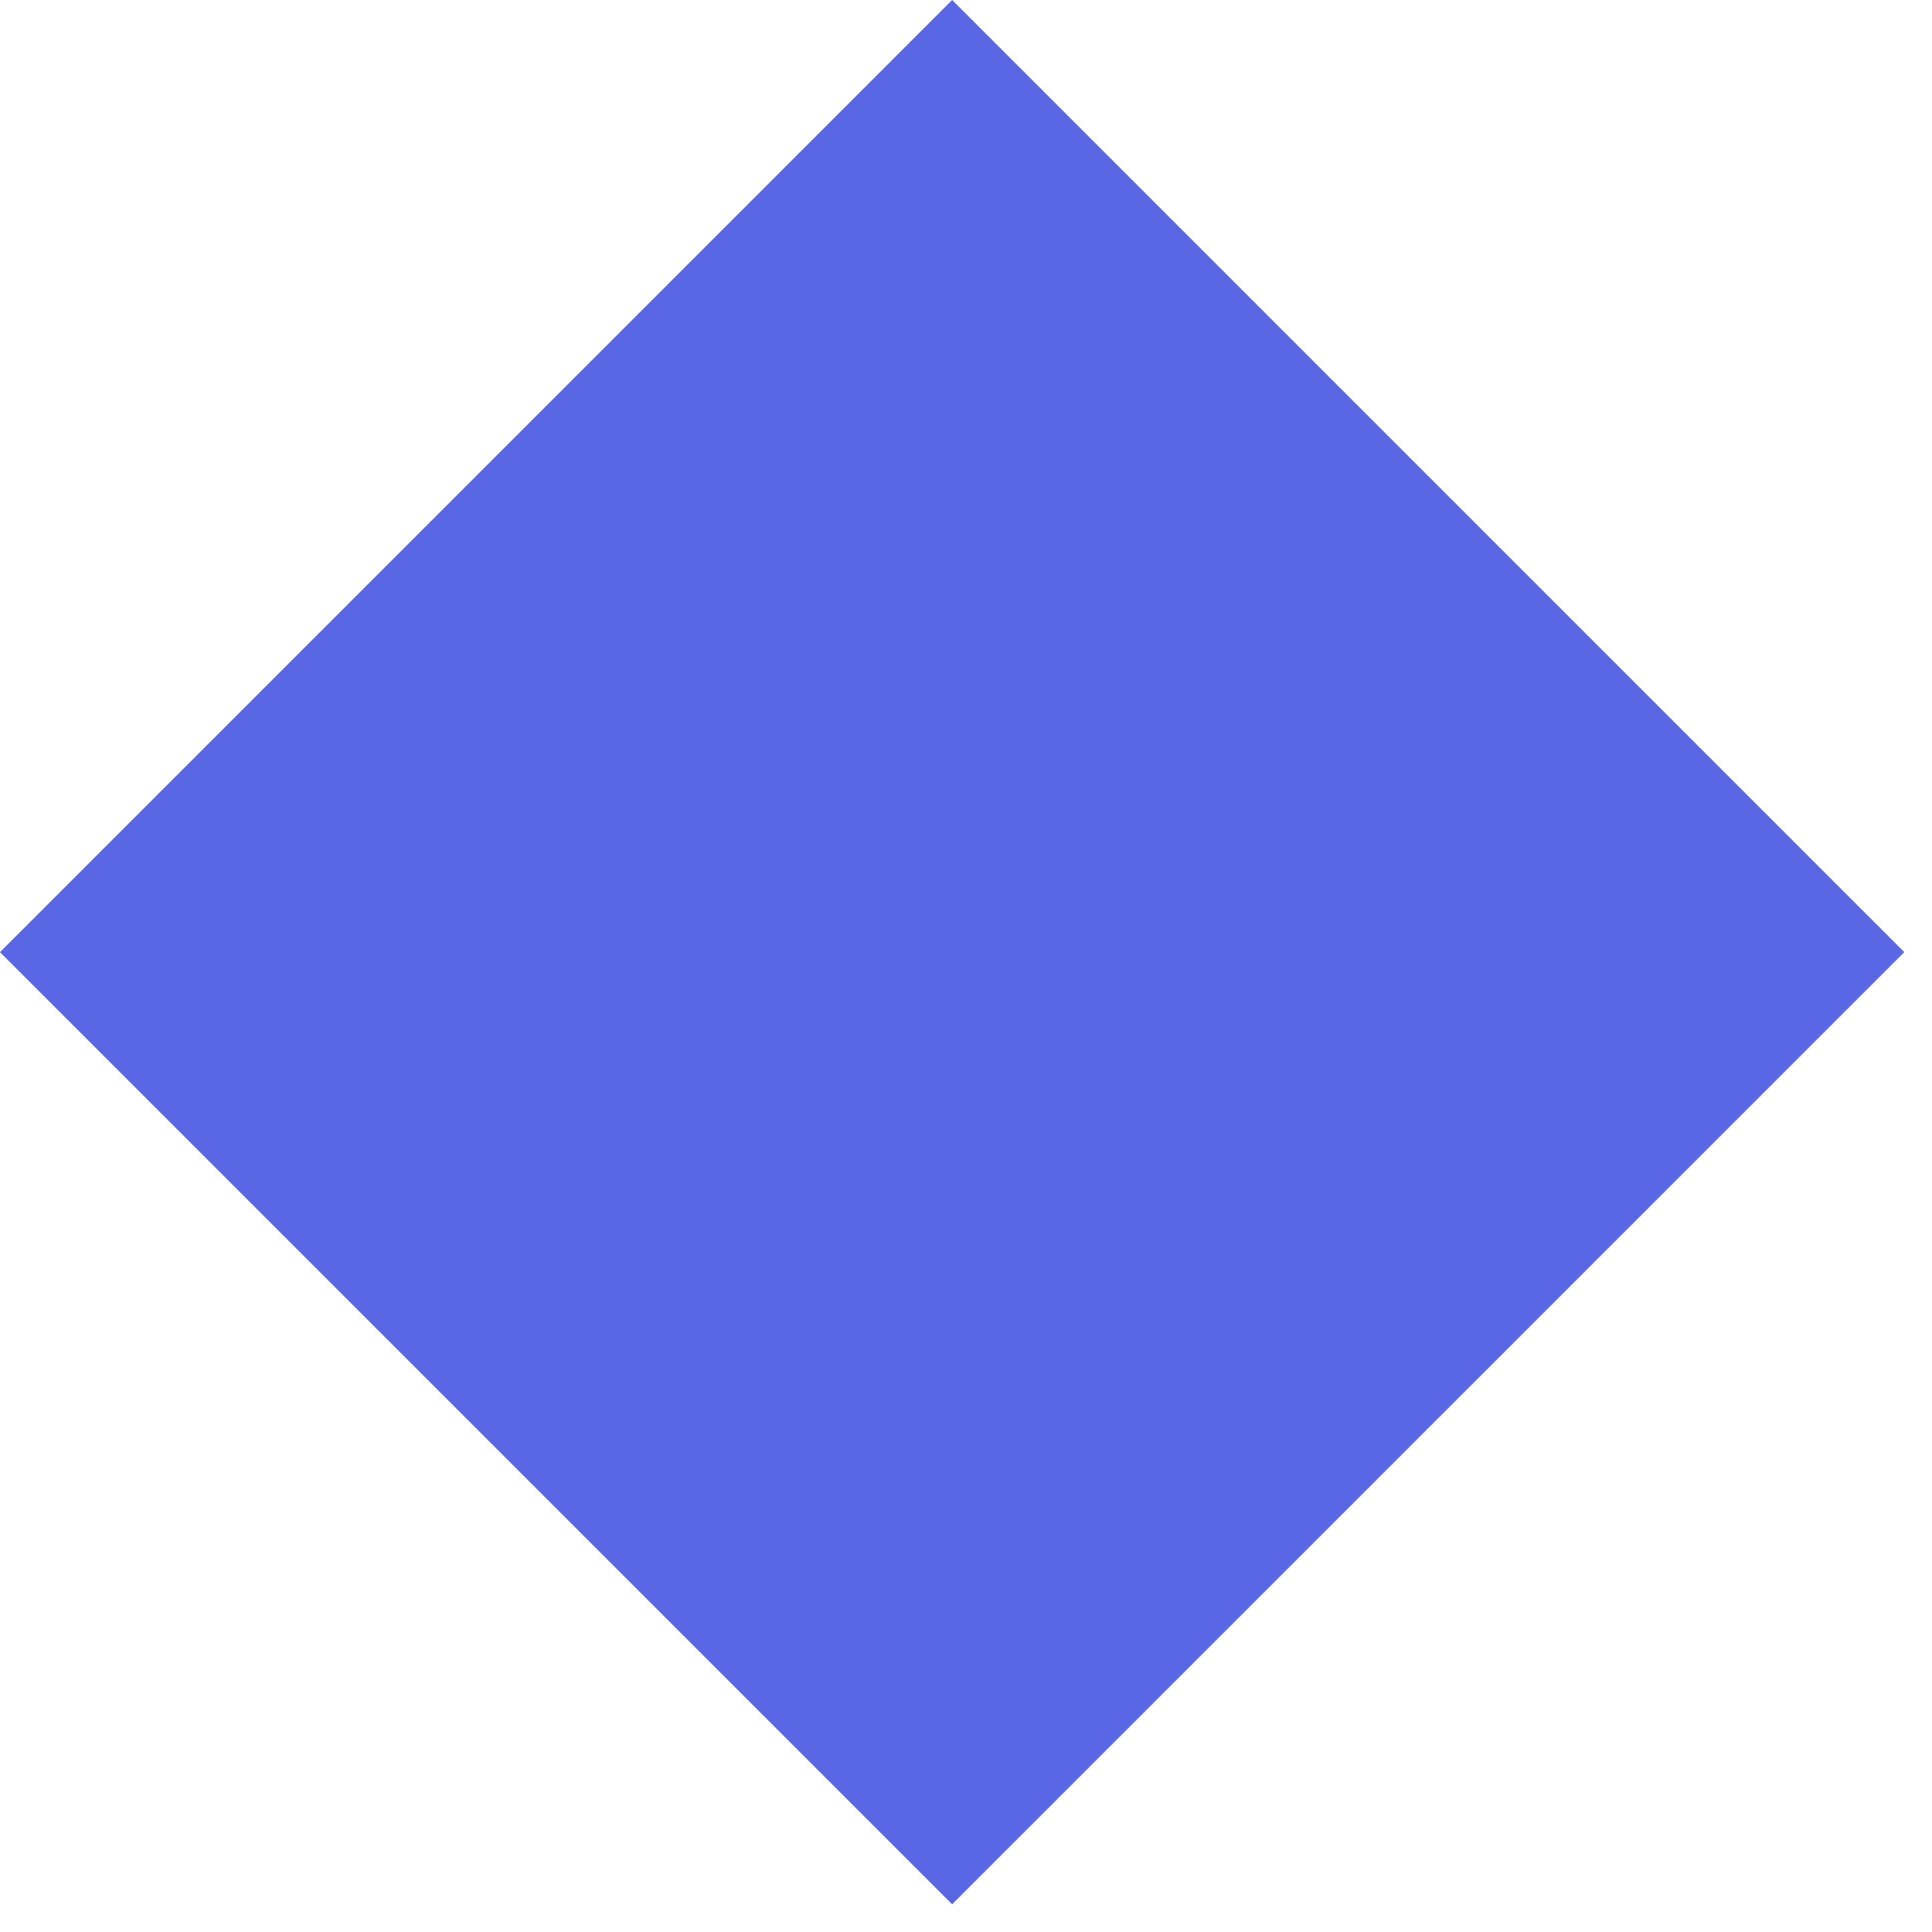 <?xml version="1.0" encoding="UTF-8"?>
<svg width="33px" height="33px" viewBox="0 0 33 33" version="1.1" xmlns="http://www.w3.org/2000/svg" xmlns:xlink="http://www.w3.org/1999/xlink">
    <!-- Generator: Sketch 53.2 (72643) - https://sketchapp.com -->
    <title>Rectangle Copy 2</title>
    <desc>Created with Sketch.</desc>
    <g id="Page-1" stroke="none" stroke-width="1" fill="none" fill-rule="evenodd">
        <g id="Artboard" transform="translate(-536, -1330)" fill="#5967E5">
            <g id="Group-6" transform="translate(54, 1104)">
                <rect id="Rectangle-Copy-2" transform="translate(498.263, 242.263) rotate(-315) translate(-498.263, -242.263) " x="486.763" y="230.763" width="23" height="23"></rect>
            </g>
        </g>
    </g>
</svg>